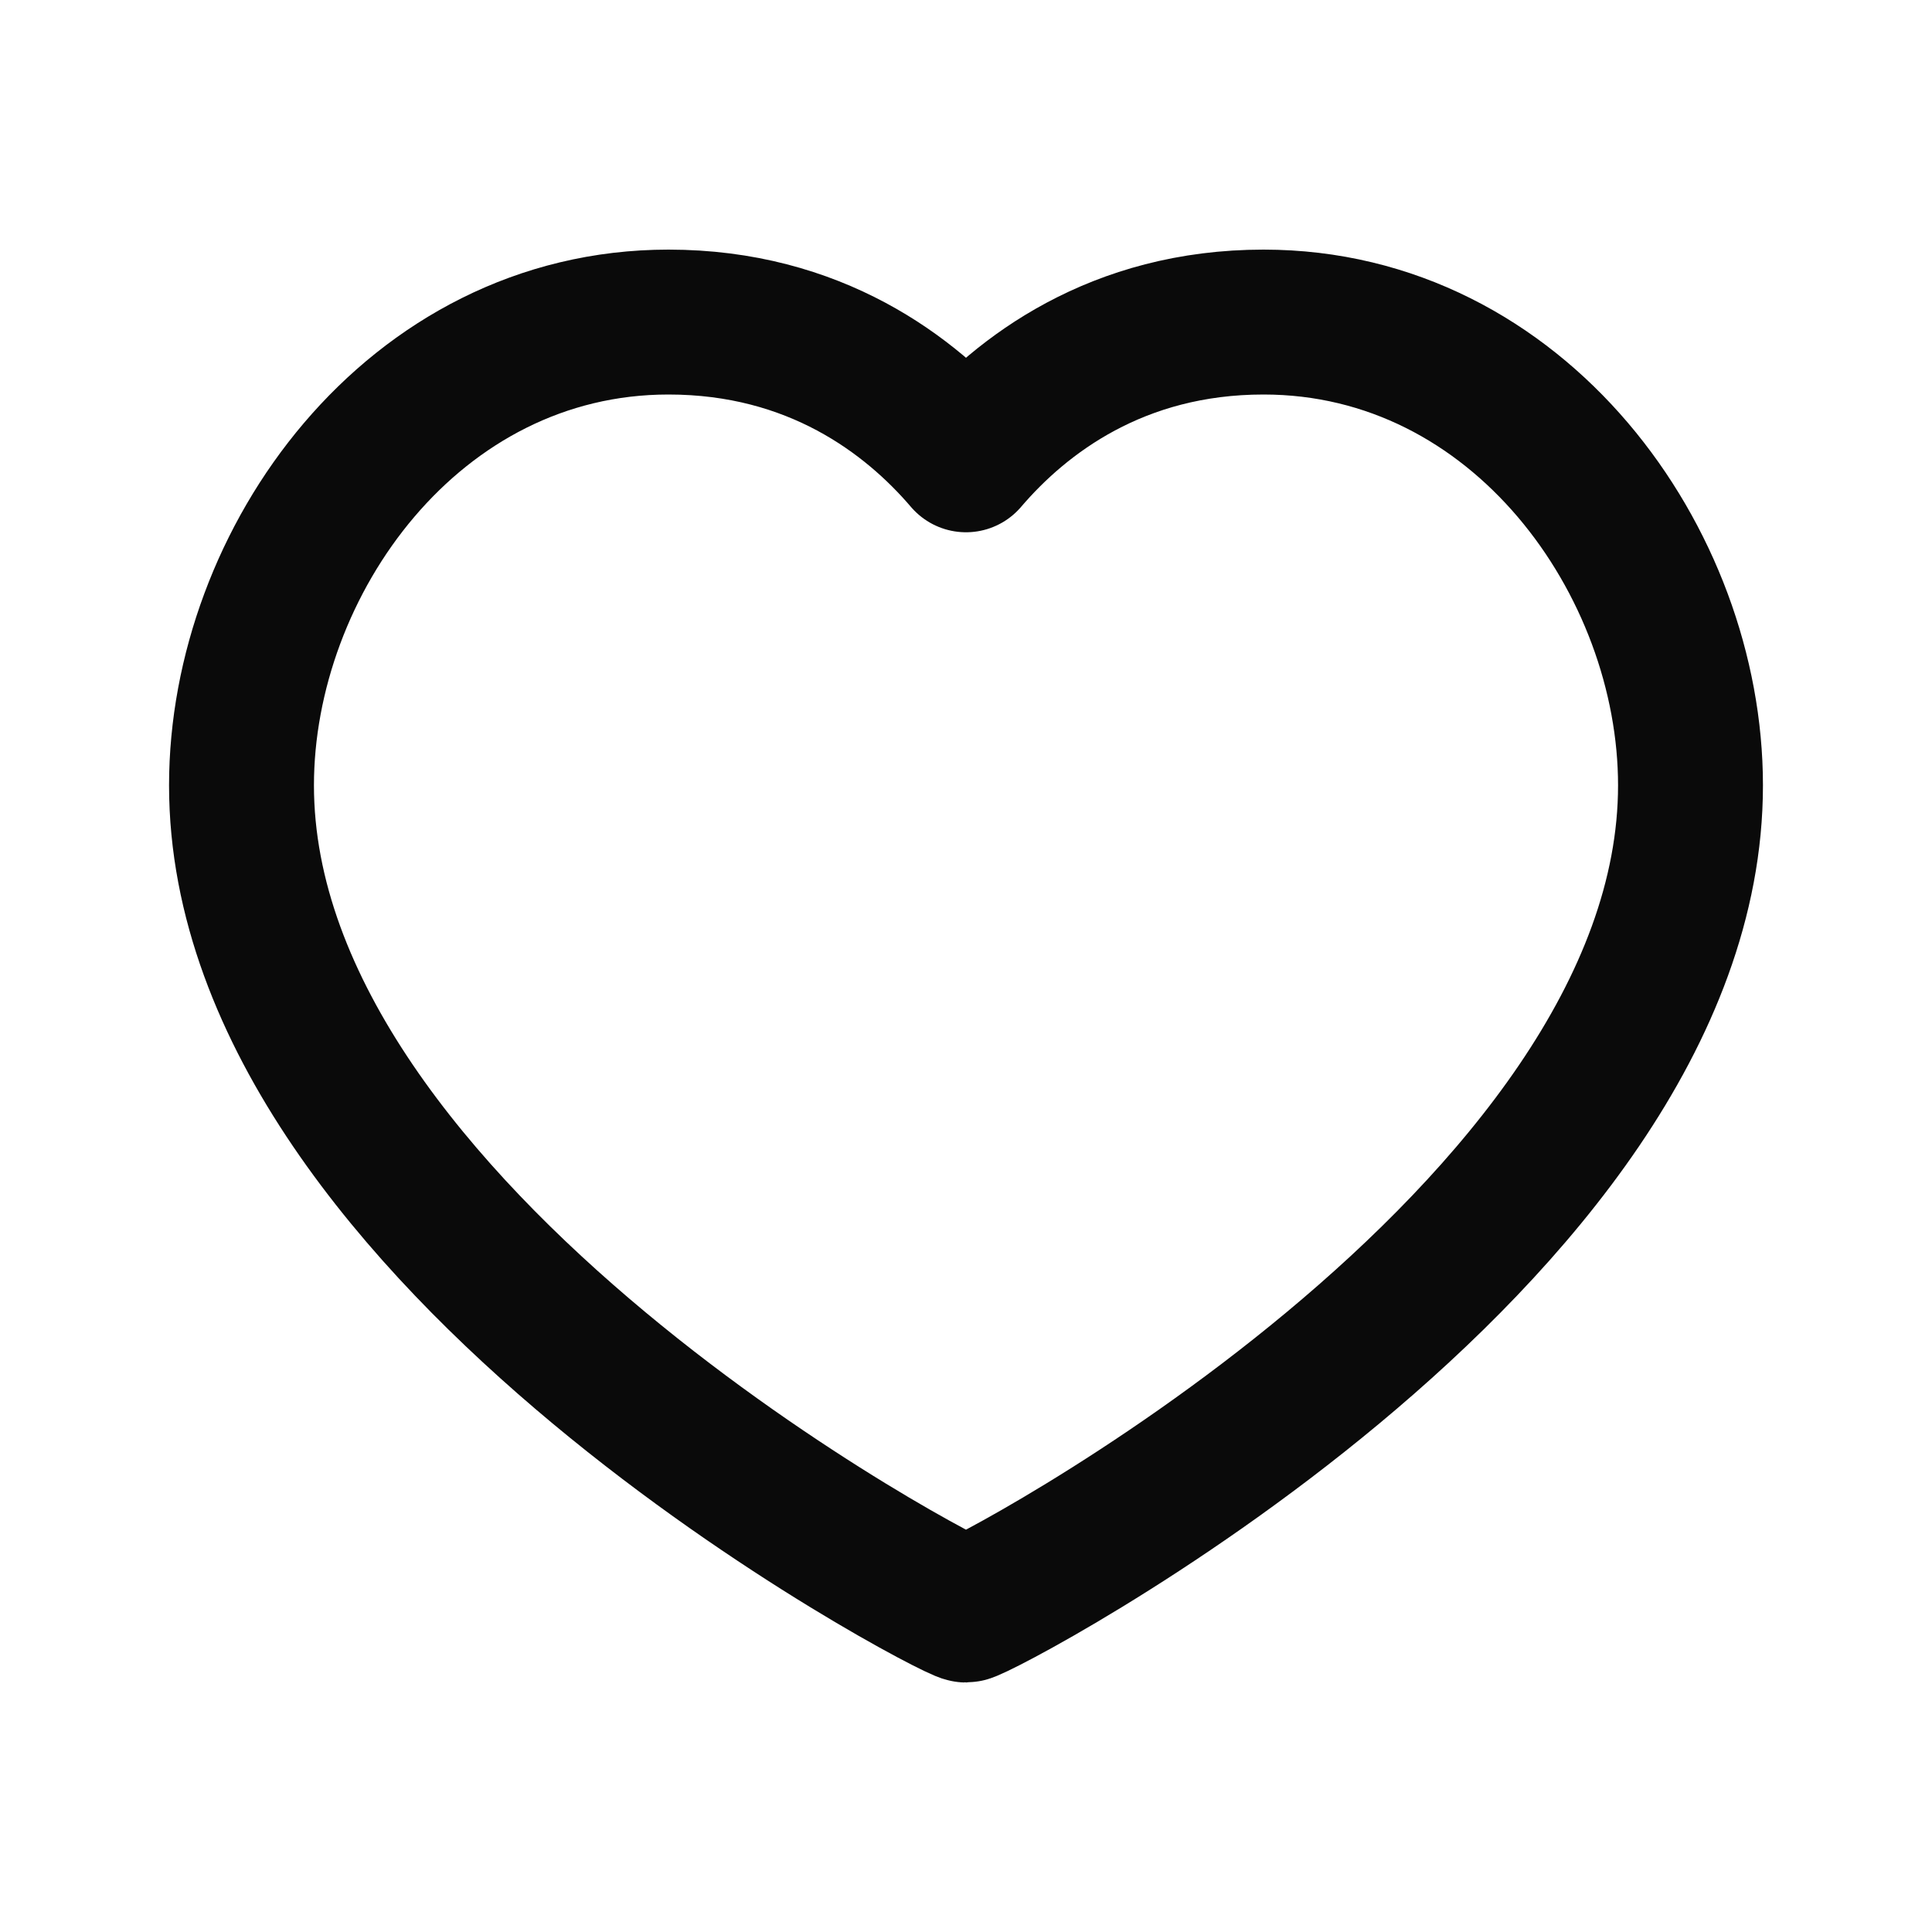 <svg width="20" height="20" viewBox="0 0 20 20" fill="none" xmlns="http://www.w3.org/2000/svg">
<path d="M13.08 3.334C15.726 3.334 17.5 5.817 17.5 8.13C17.5 12.824 10.134 16.667 10 16.667C9.866 16.667 2.5 12.824 2.5 8.13C2.5 5.817 4.274 3.334 6.92 3.334C8.432 3.334 9.426 4.088 10 4.76C10.574 4.088 11.568 3.334 13.08 3.334Z" stroke="#0A0A0A" stroke-width="1.5" stroke-linecap="round" stroke-linejoin="round"/>
</svg>
